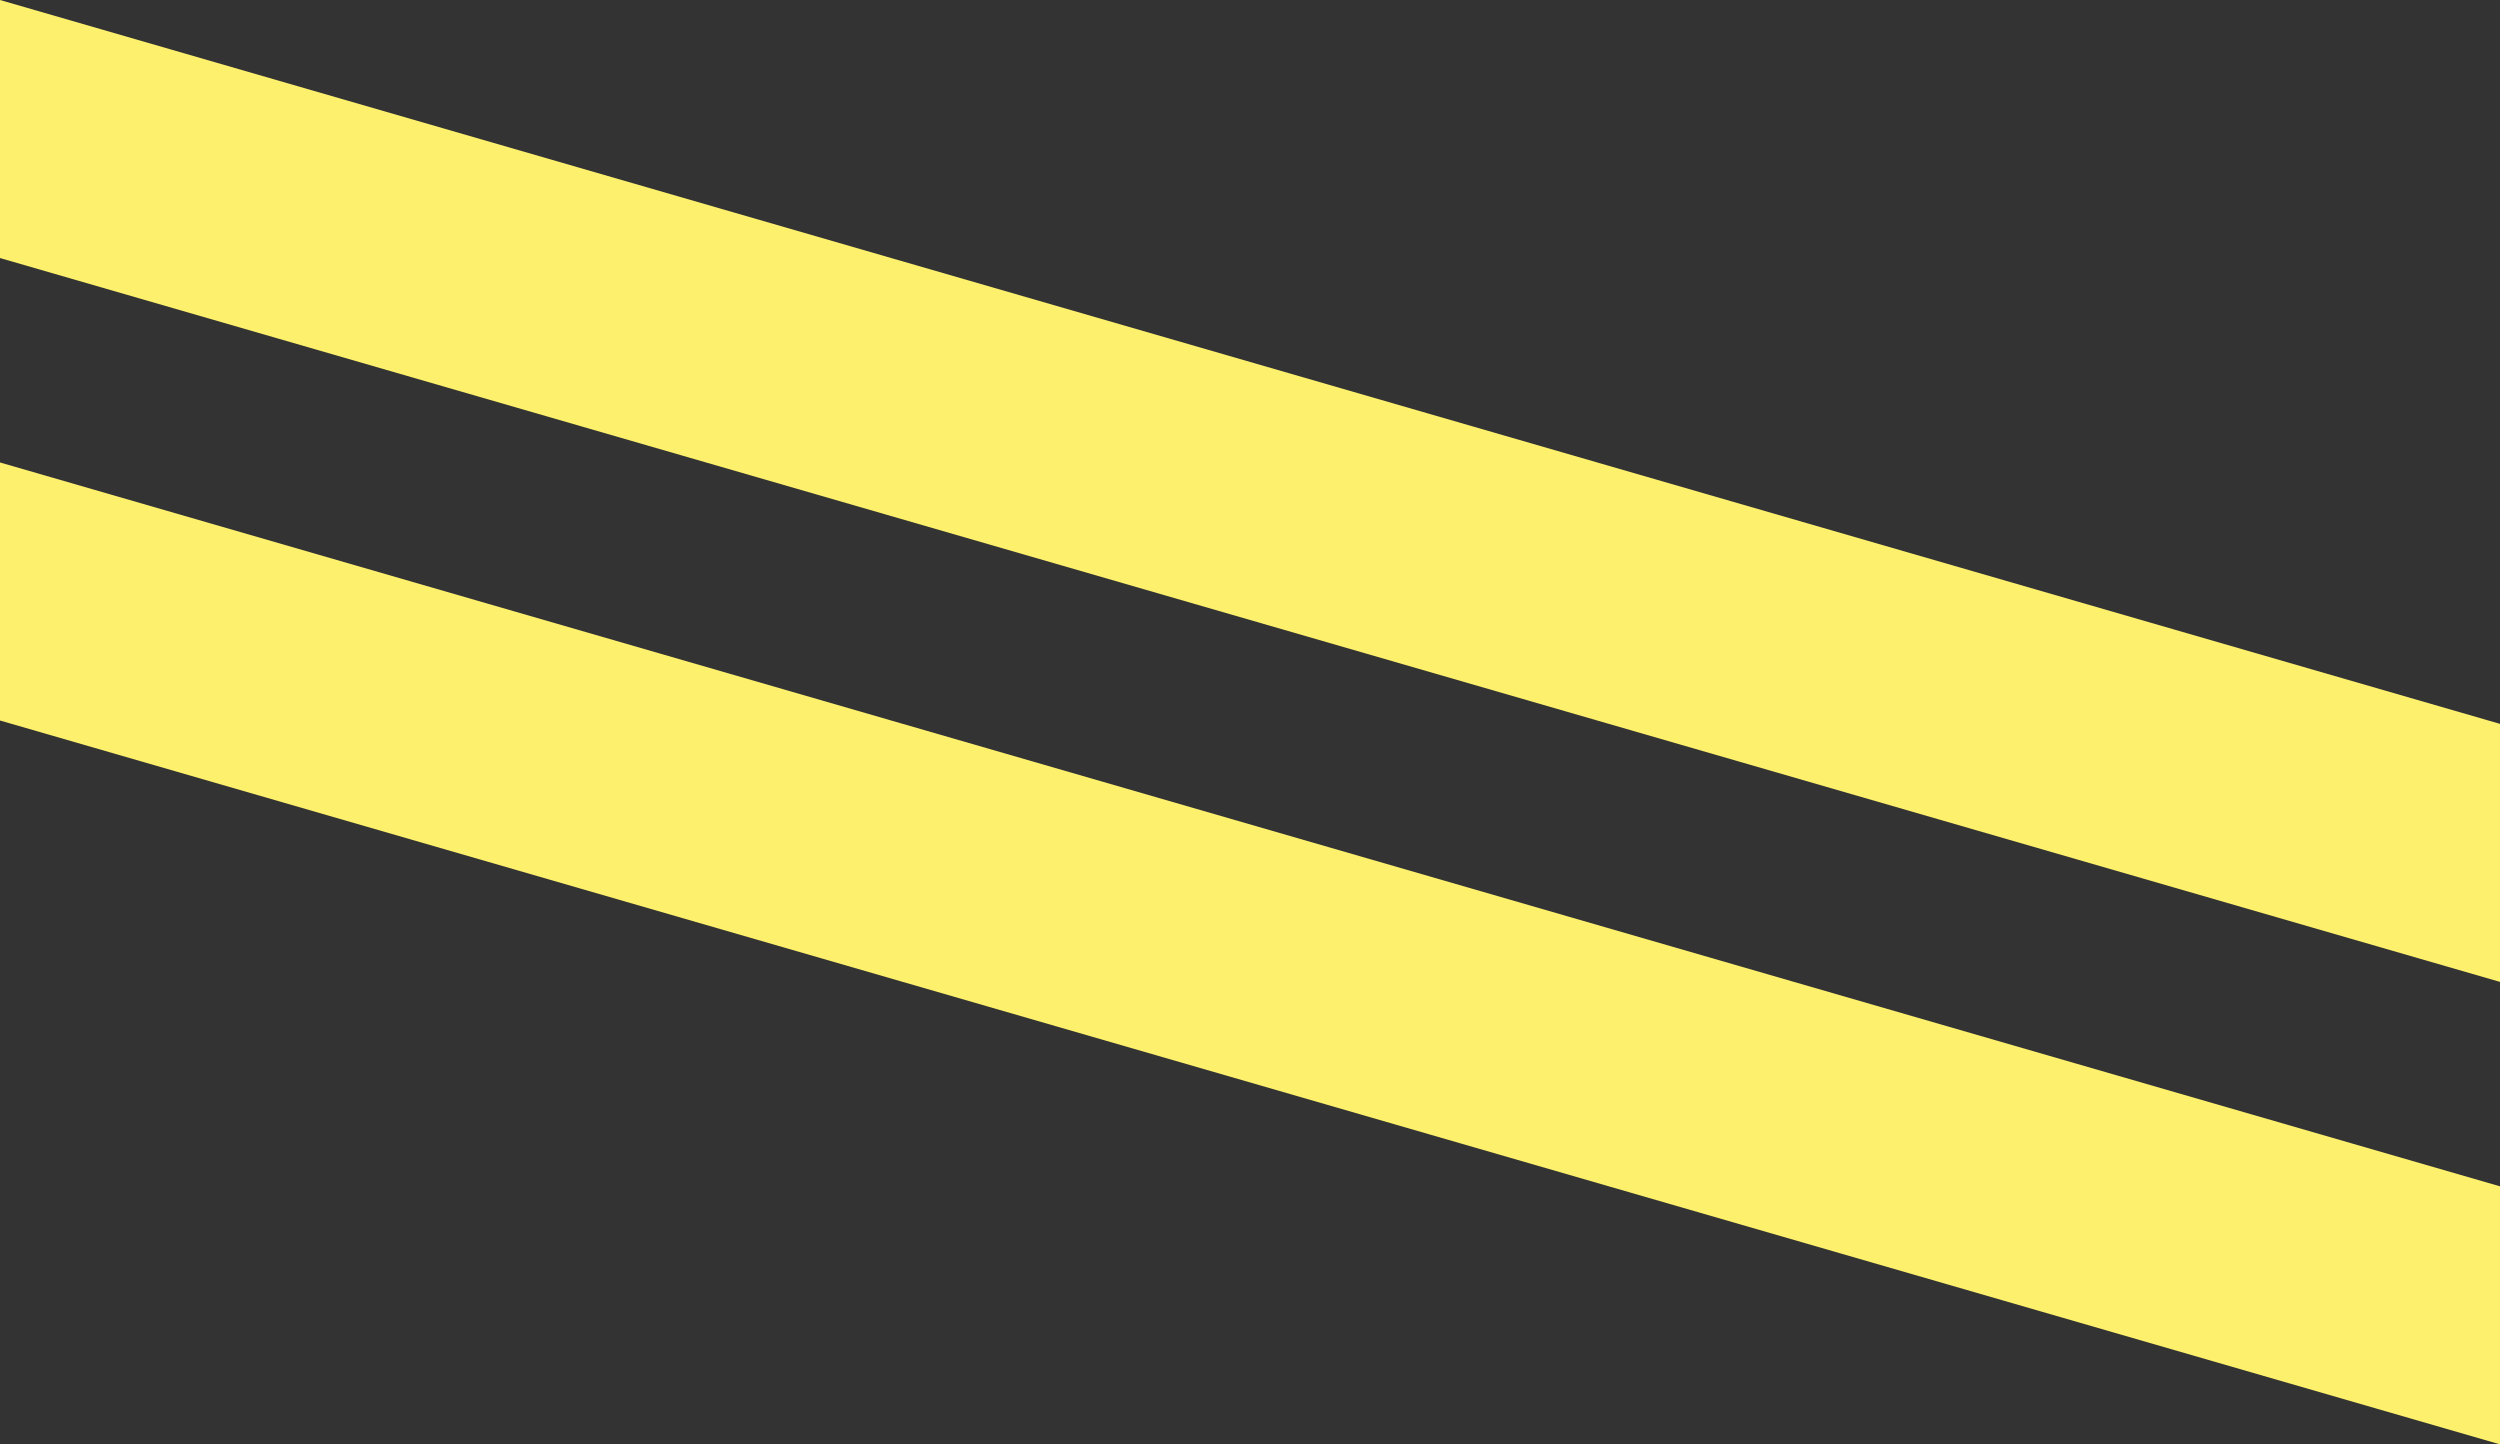 <svg xmlns="http://www.w3.org/2000/svg" viewBox="0 0 746 431">
  <rect x="0" y="0" width="746" height="431" fill="#333333" stroke="none"/>
  <defs>
    <style>
      .cls-1{fill:#fcf06c}
    </style>
  </defs>
  <g id="Layer_2" data-name="Layer 2">
    <g id="Layer_1-2" data-name="Layer 1">
      <path d="M746 431L0 215v-77l746 216zM746 293L0 77V0l746 216z" class="cls-1"/>
    </g>
  </g>
</svg>
